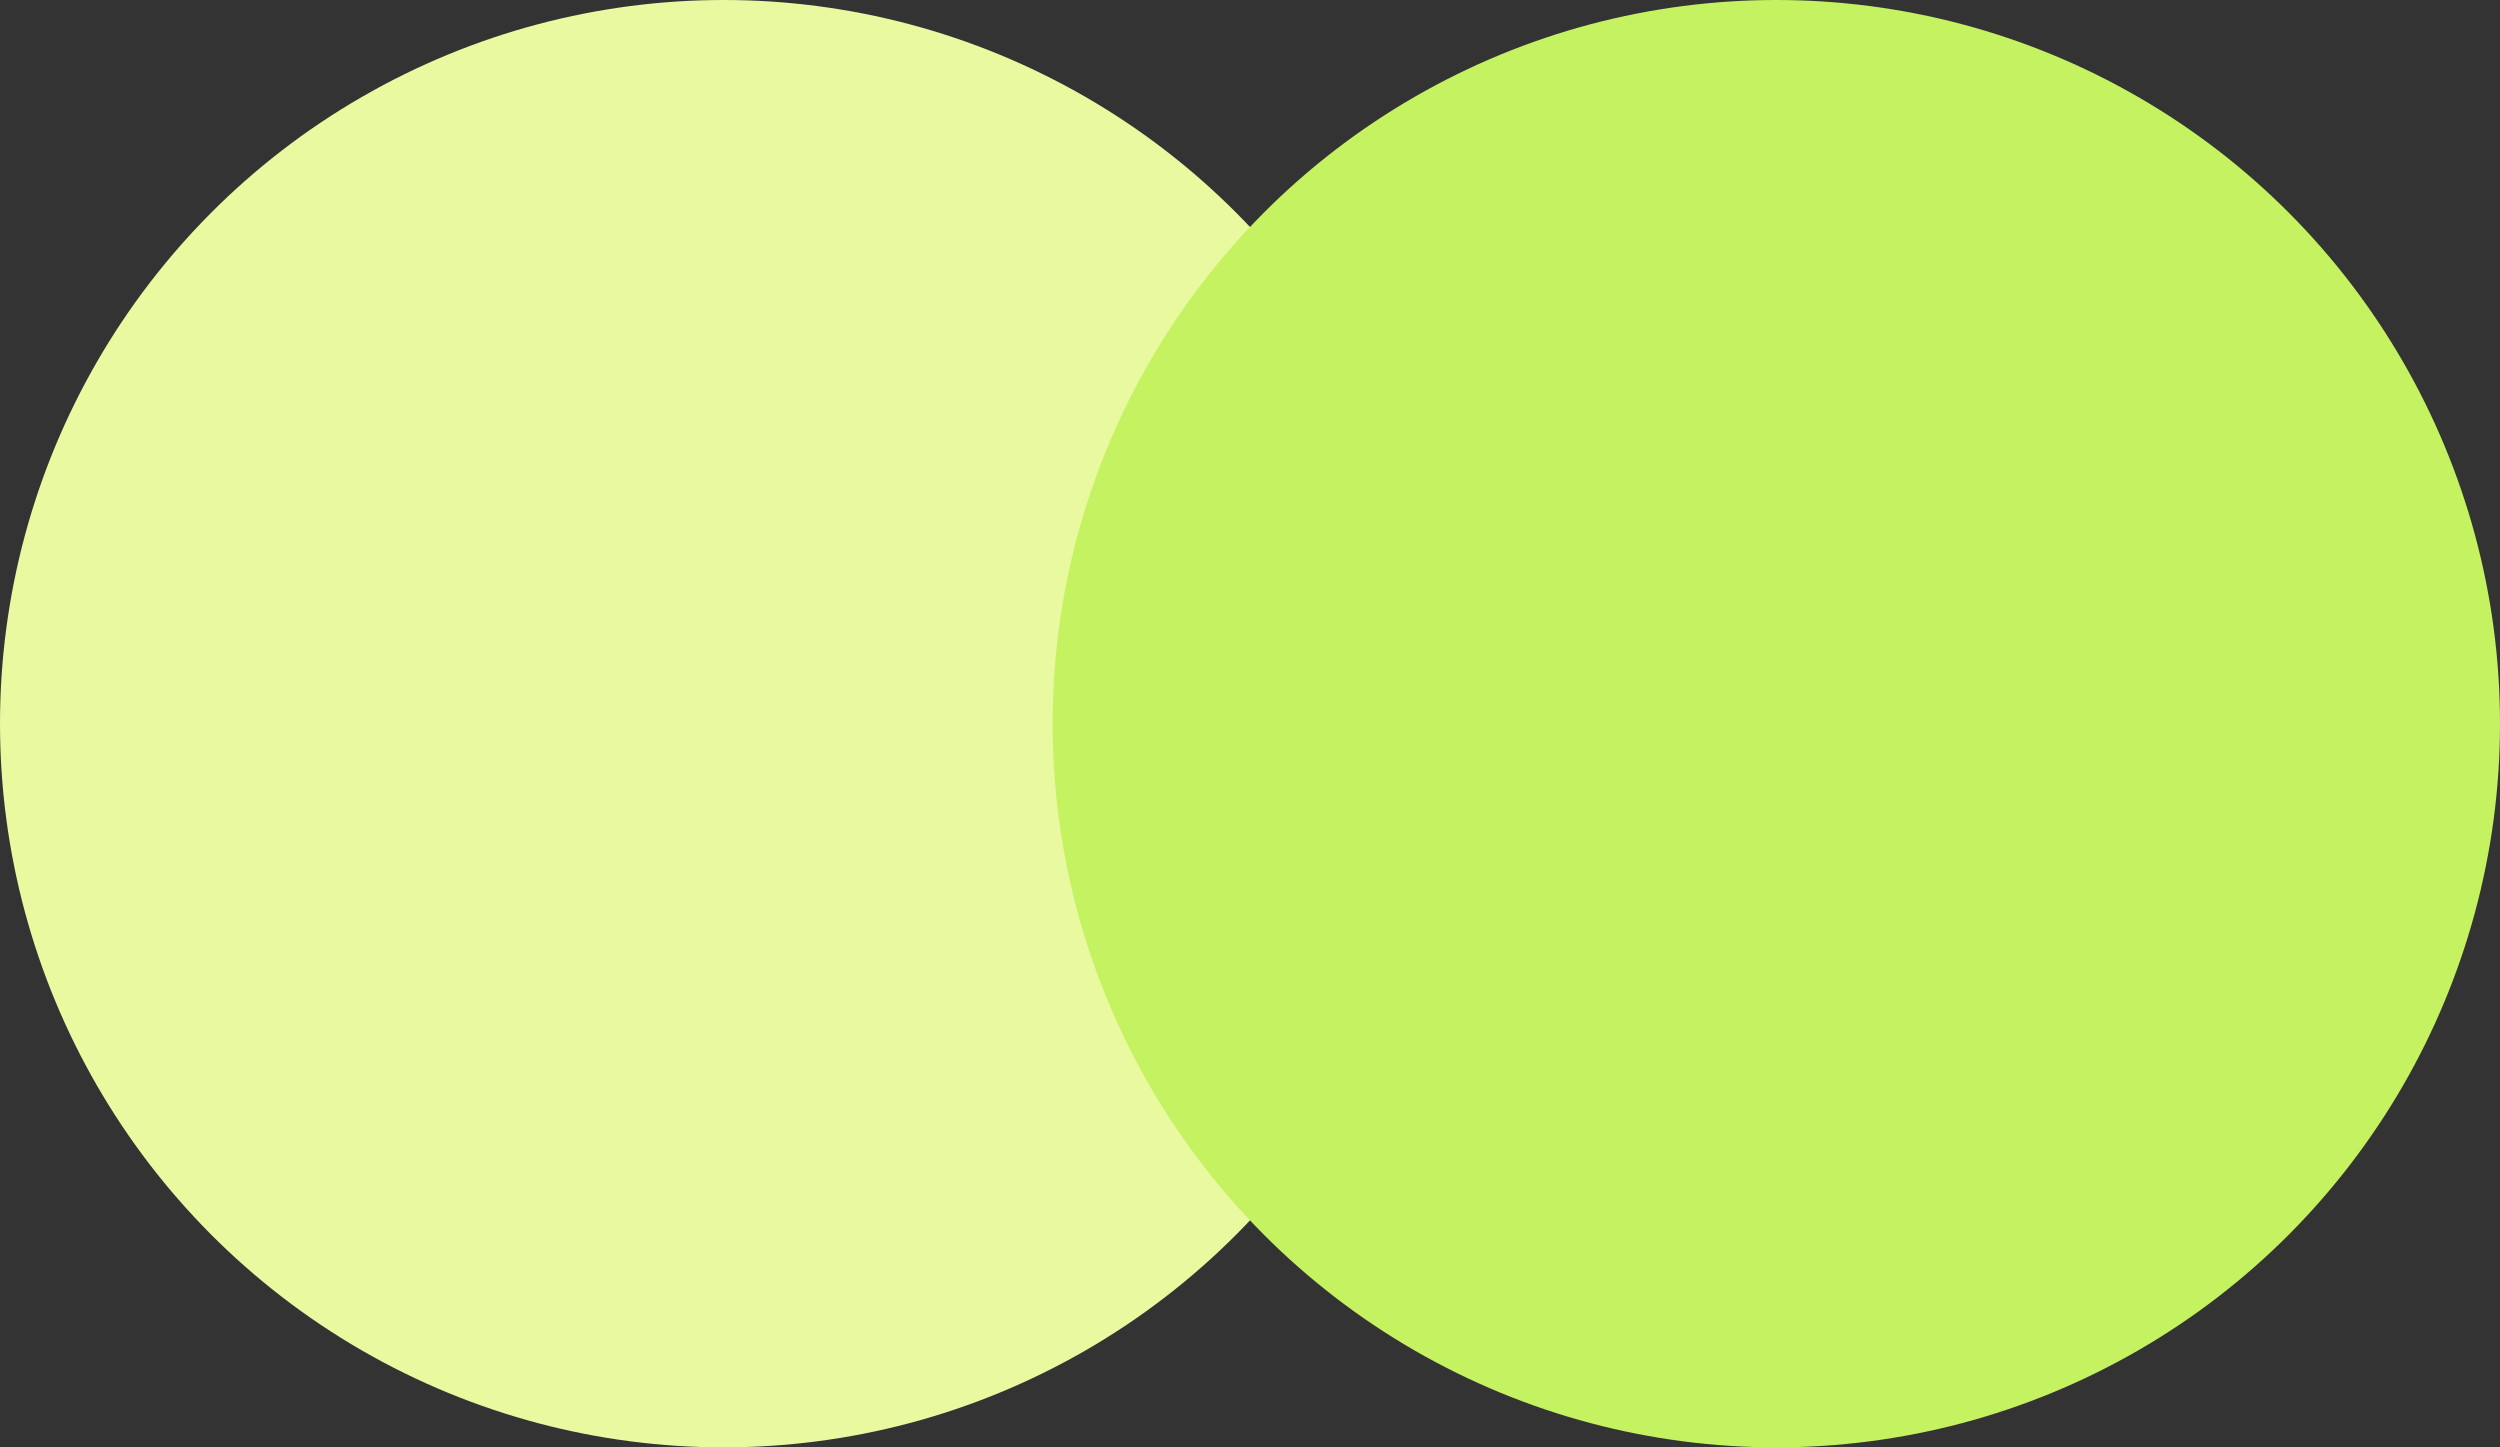 <svg width="38" height="22" viewBox="0 0 38 22" fill="none" xmlns="http://www.w3.org/2000/svg">
<rect x="0" y="0" width="38" height="22" fill="#333333" stroke="none"/>
<circle cx="11" cy="11" r="11" fill="#E8F9A0"/>
<circle cx="27" cy="11" r="11" fill="#C4F261"/>
</svg>
